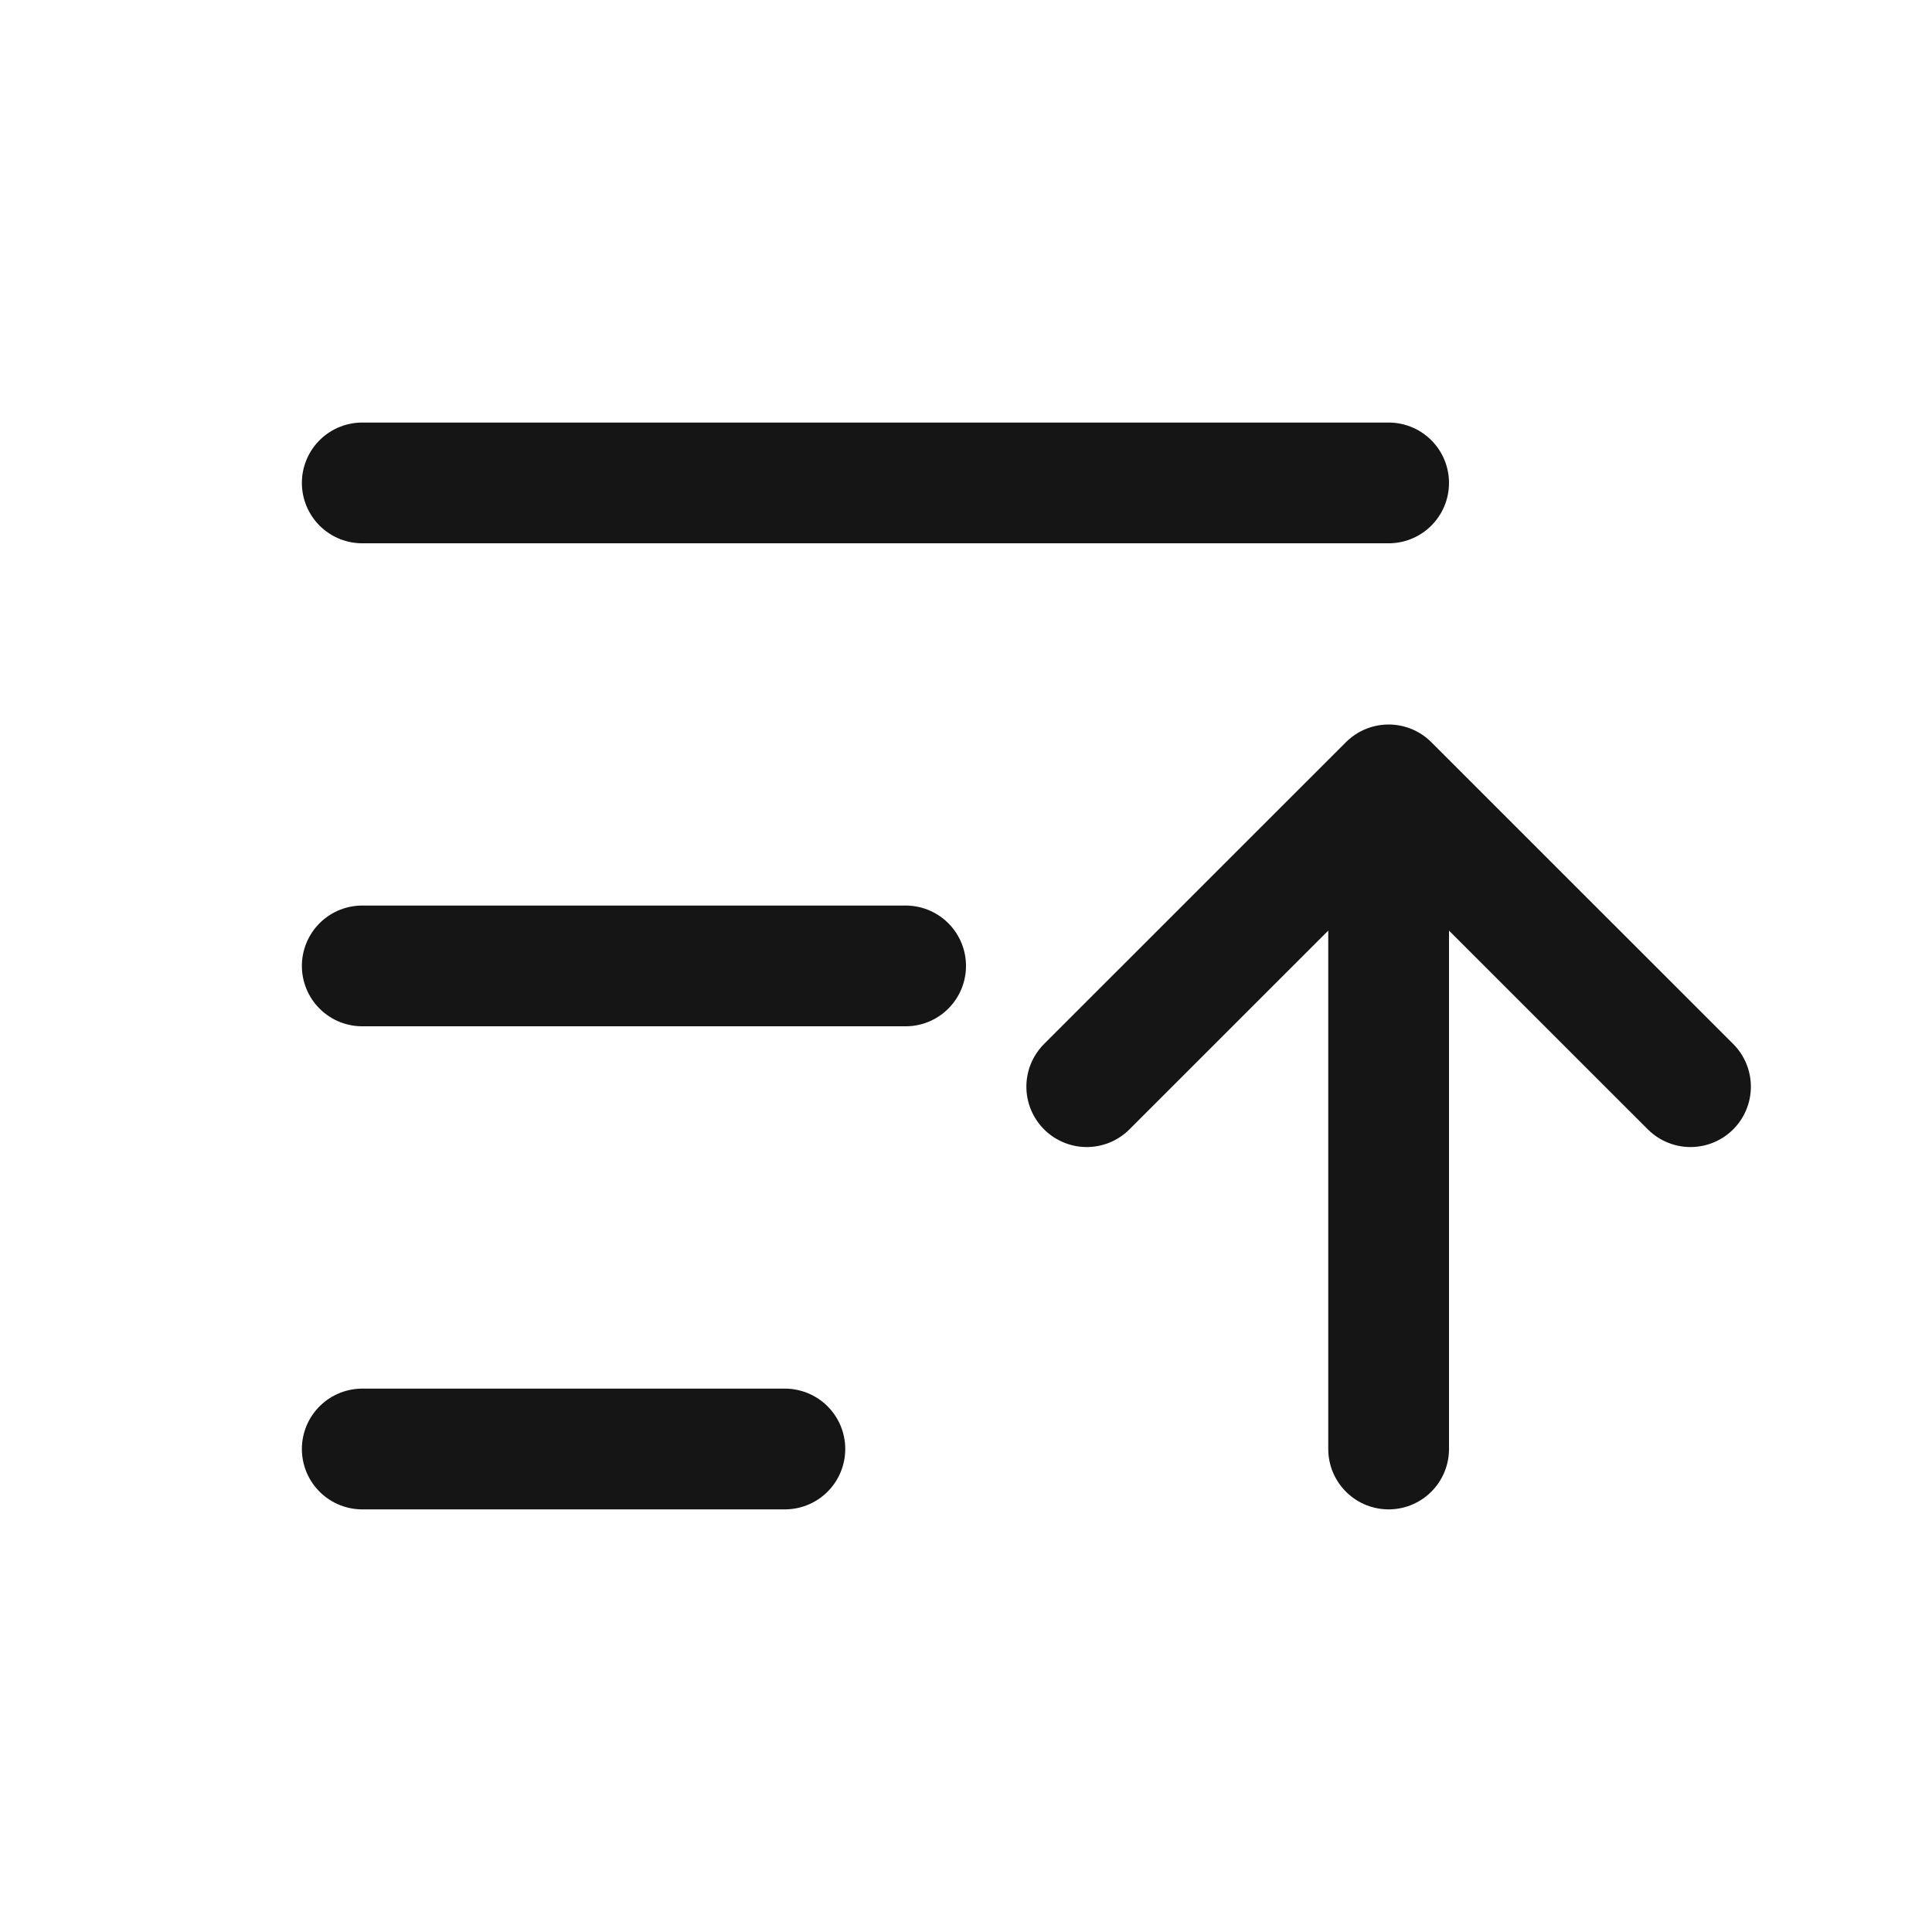 <svg width="24" height="24" viewBox="0 0 24 24" fill="none" xmlns="http://www.w3.org/2000/svg">
<g clip-path="url(#clip0_2544_15086)">
<path d="M21 13.499L17.25 9.75L13.5 13.499" stroke="#151515" stroke-width="1.5" stroke-linecap="round" stroke-linejoin="round"/>
<path d="M17.25 10V18" stroke="#151515" stroke-width="1.5" stroke-linecap="round" stroke-linejoin="round"/>
<path d="M4.5 11.999H11.25" stroke="#151515" stroke-width="1.5" stroke-linecap="round" stroke-linejoin="round"/>
<path d="M4.5 5.999H17.25" stroke="#151515" stroke-width="1.5" stroke-linecap="round" stroke-linejoin="round"/>
<path d="M4.5 18H9.75" stroke="#151515" stroke-width="1.5" stroke-linecap="round" stroke-linejoin="round"/>
</g>
<defs>
<clipPath id="clip0_2544_15086">
<rect width="24" height="24" fill="white"/>
</clipPath>
</defs>
</svg>
